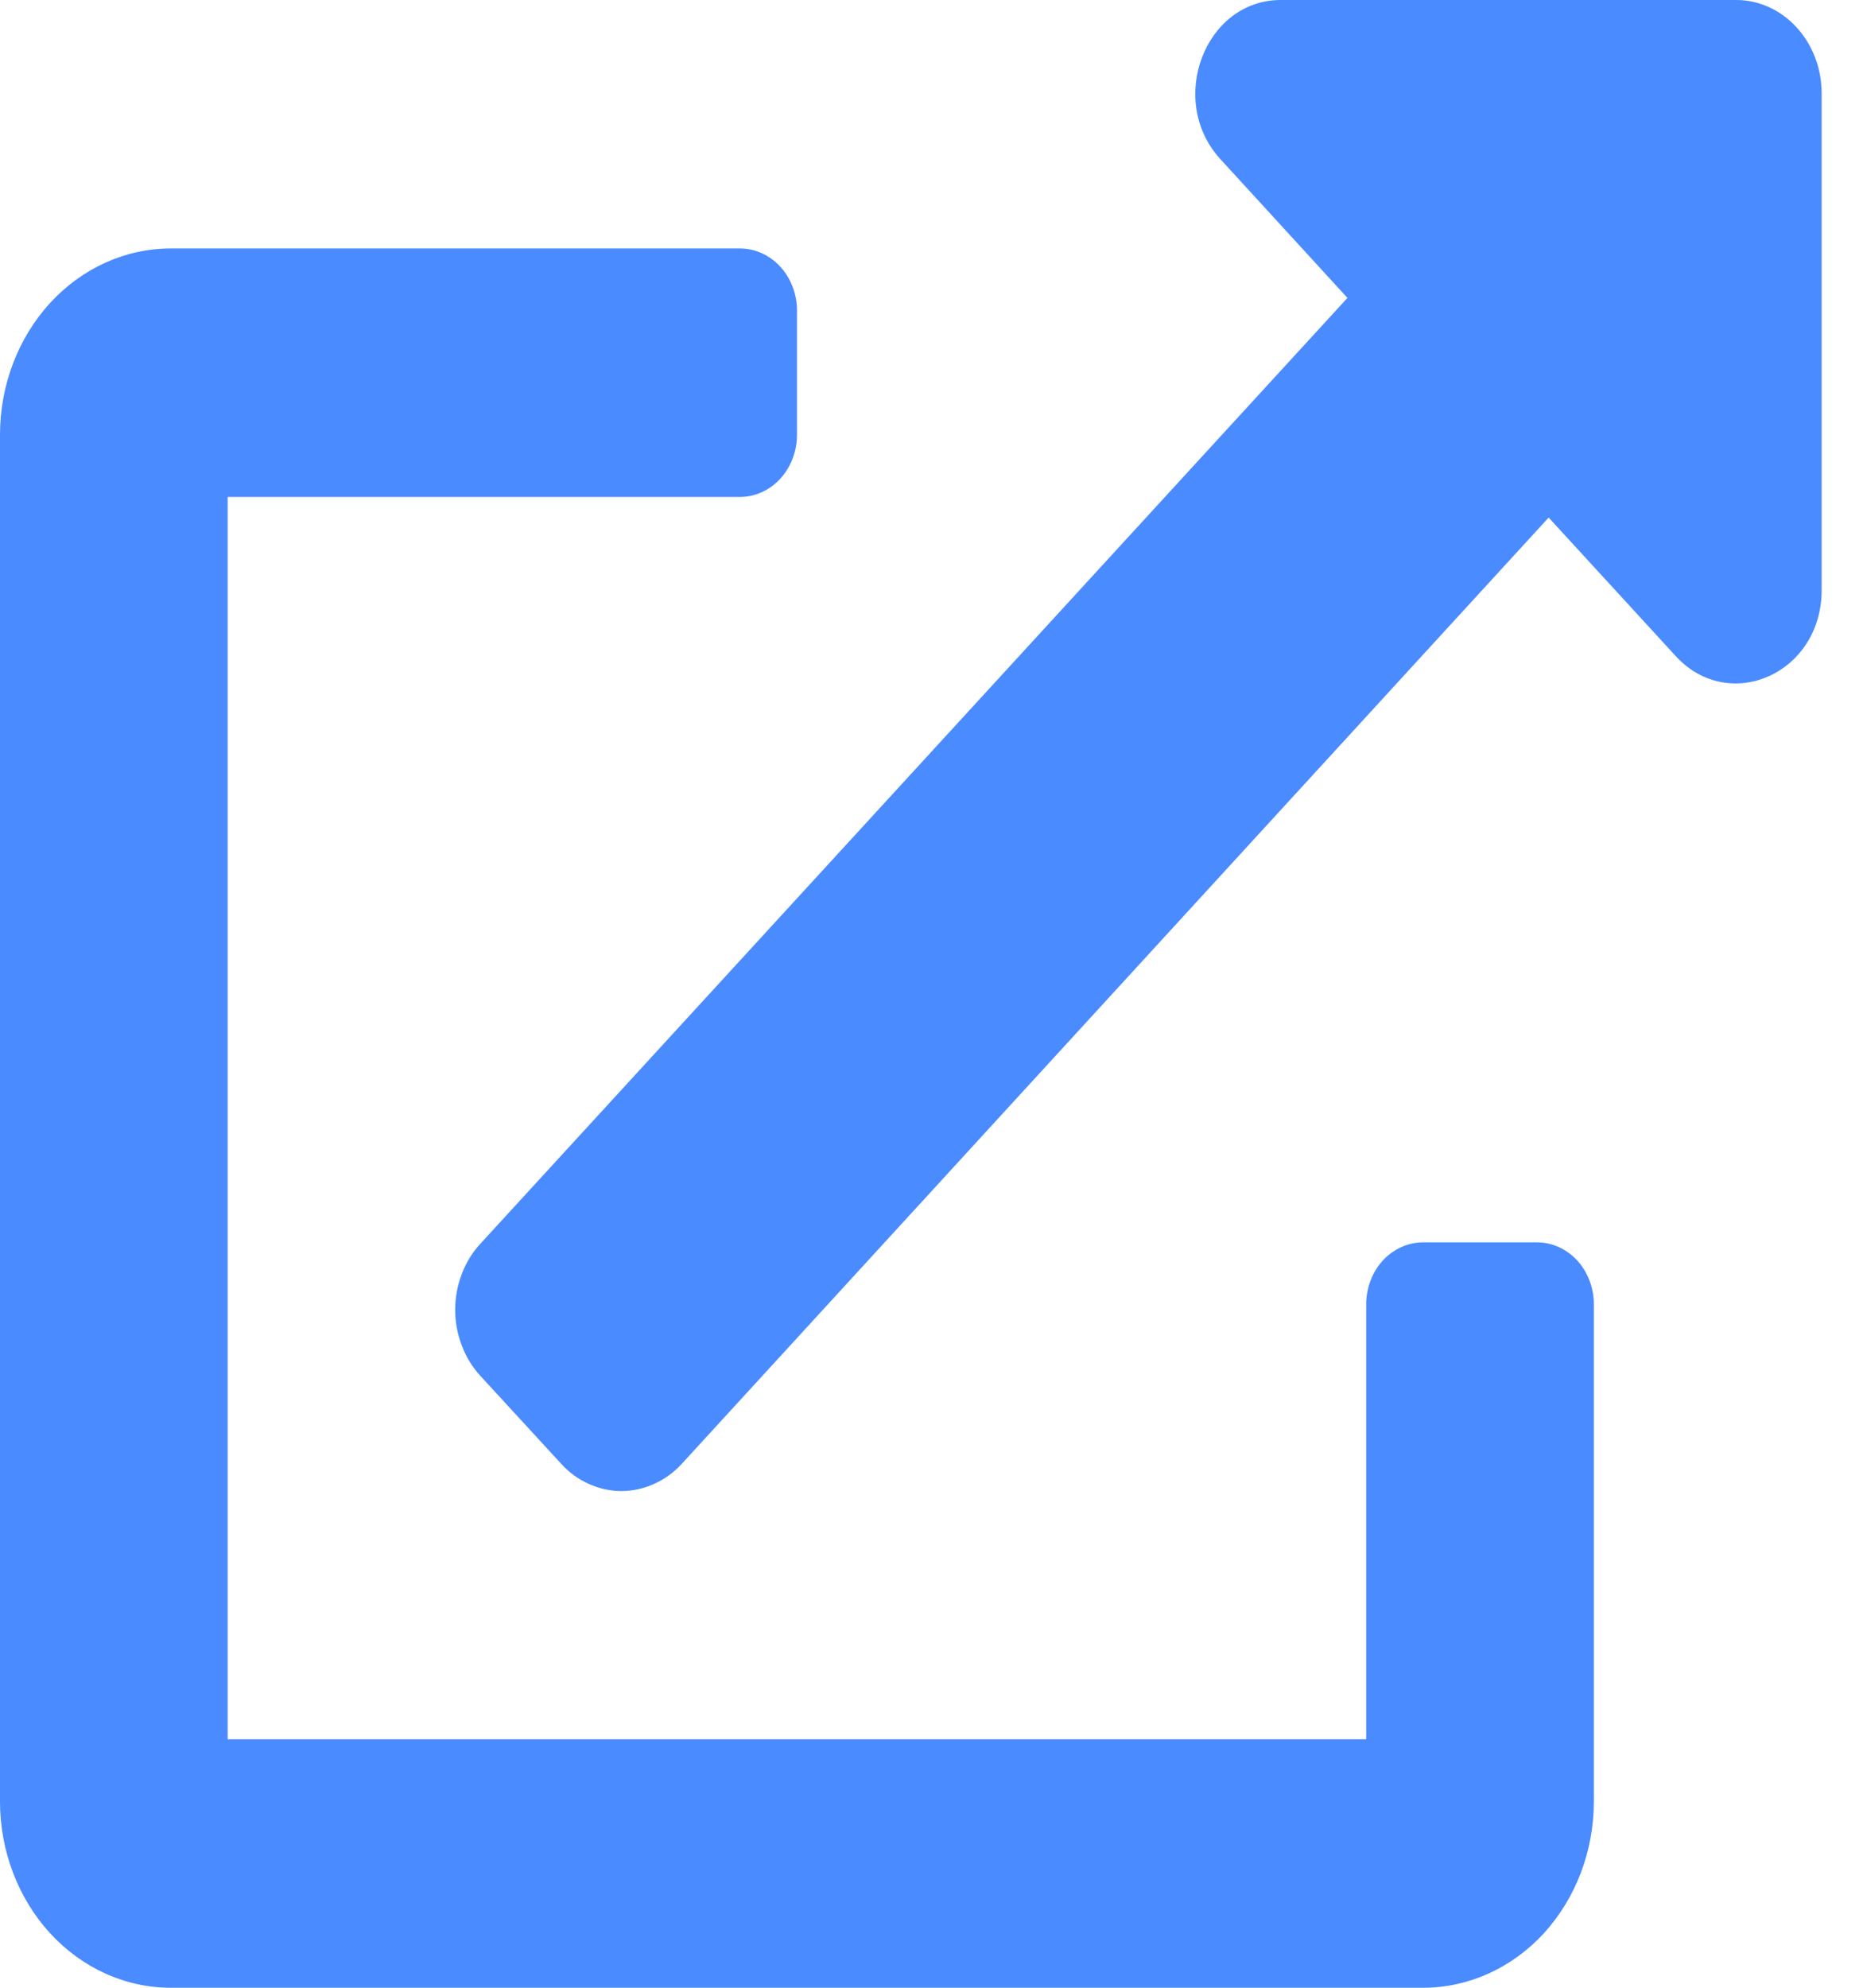 <svg width="15" height="16" viewBox="0 0 15 16" fill="none" xmlns="http://www.w3.org/2000/svg">
<g clip-path="url(#clip0)">
<path d="M12.375 10H11.458C11.337 10 11.22 10.053 11.134 10.146C11.048 10.24 11 10.367 11 10.5V14H1.833V4H5.958C6.08 4 6.196 3.947 6.282 3.854C6.368 3.76 6.417 3.633 6.417 3.5V2.5C6.417 2.367 6.368 2.24 6.282 2.146C6.196 2.053 6.08 2 5.958 2H1.375C1.01 2 0.661 2.158 0.403 2.439C0.145 2.721 0 3.102 0 3.5L0 14.5C0 14.898 0.145 15.279 0.403 15.561C0.661 15.842 1.01 16 1.375 16H11.458C11.823 16 12.173 15.842 12.431 15.561C12.688 15.279 12.833 14.898 12.833 14.5V10.5C12.833 10.367 12.785 10.24 12.699 10.146C12.613 10.053 12.497 10 12.375 10ZM13.979 0H10.312C9.7 0 9.394 0.81 9.826 1.281L10.849 2.398L3.867 10.012C3.803 10.081 3.752 10.164 3.718 10.255C3.683 10.346 3.665 10.444 3.665 10.543C3.665 10.642 3.683 10.739 3.718 10.83C3.752 10.922 3.803 11.004 3.867 11.074L4.517 11.781C4.58 11.851 4.656 11.907 4.74 11.944C4.823 11.982 4.913 12.002 5.004 12.002C5.094 12.002 5.184 11.982 5.267 11.944C5.351 11.907 5.427 11.851 5.491 11.781L12.469 4.166L13.492 5.281C13.922 5.75 14.667 5.422 14.667 4.75V0.75C14.667 0.551 14.594 0.36 14.465 0.22C14.336 0.079 14.162 0 13.979 0V0Z" fill="#4A8BFF"/>
</g>
<defs>
<clipPath id="clip0">
<rect width="14.667" height="16" fill="white"/>
</clipPath>
</defs>
</svg>

